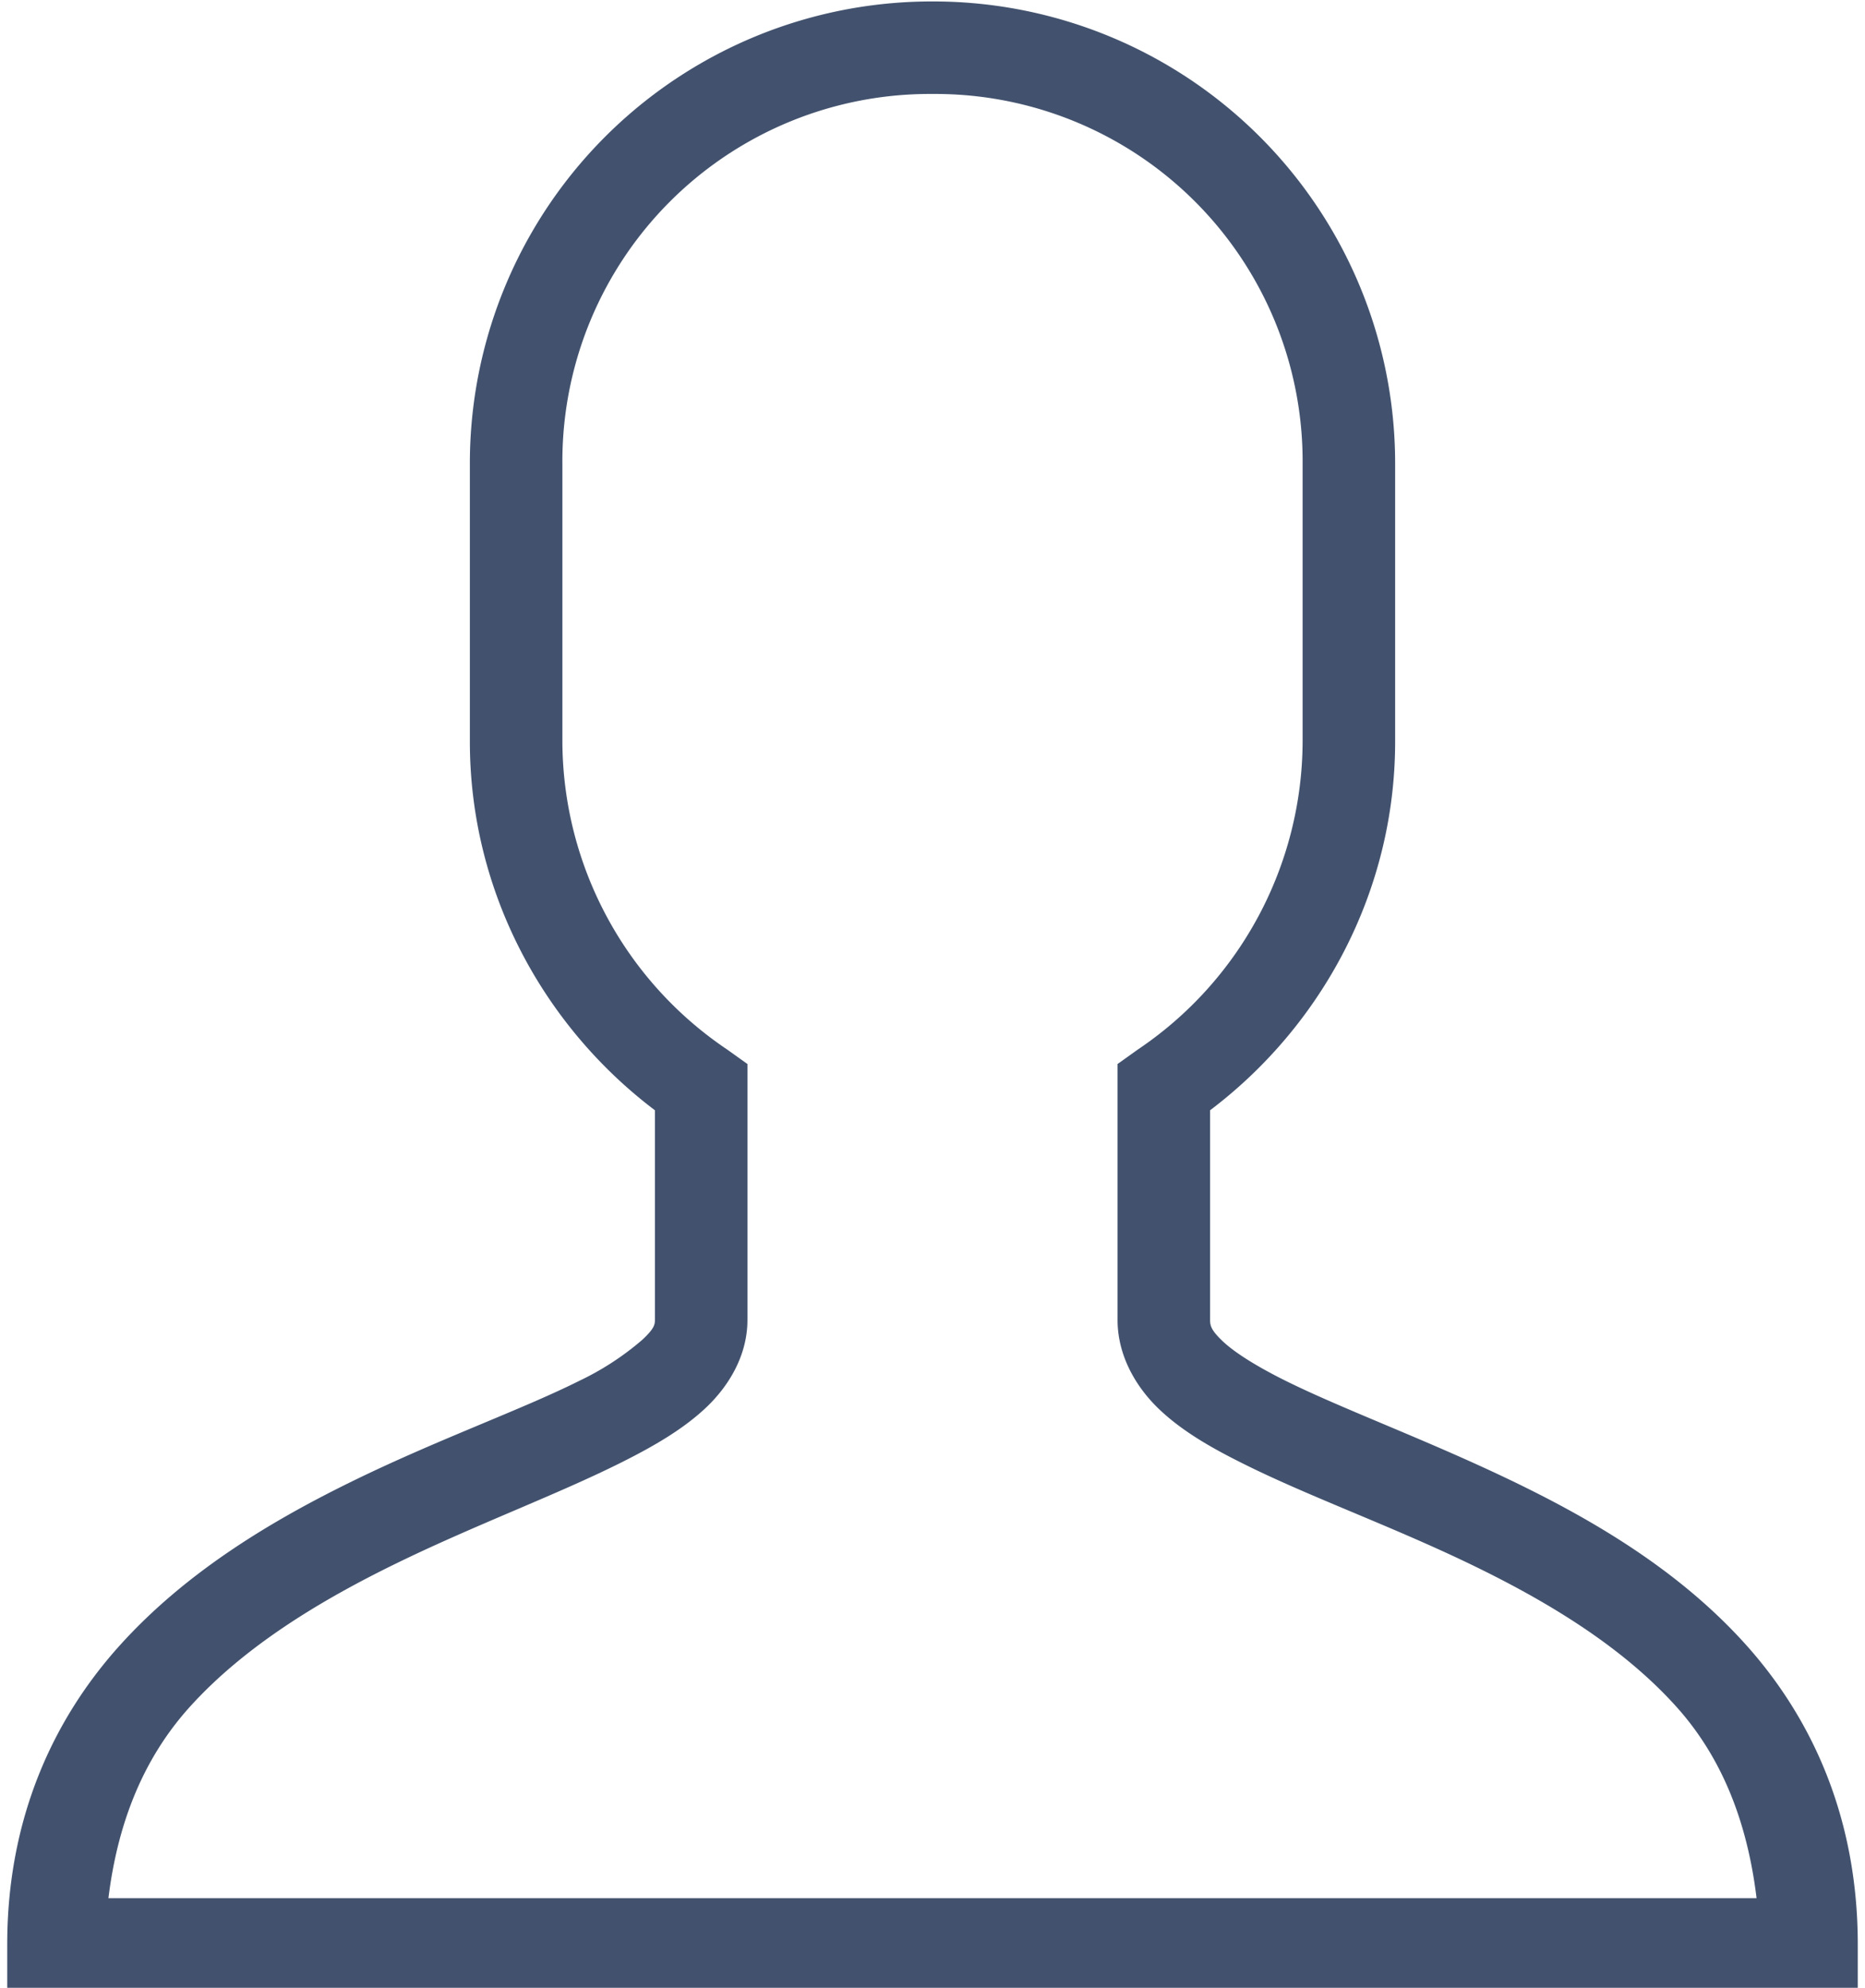 <svg xmlns:xlink="http://www.w3.org/1999/xlink" xmlns="http://www.w3.org/2000/svg" class="icon icon--default list__icon" width="25.8"  height="27.5" ><defs><symbol viewBox="0.1 0.9 25.8 27.5" id="profile" xmlns="http://www.w3.org/2000/svg"><path d="M13 .92a6.39 6.39 0 00-6.4 6.4v3.84c0 2.072 1.015 3.932 2.56 5.1v2.9c0 .068-.012.125-.18.28a3.886 3.886 0 01-.86.56c-.788.395-1.925.8-3.08 1.36s-2.352 1.272-3.28 2.3C.832 24.688.2 26.065.2 27.8v.64h25.6v-.64c0-1.75-.632-3.132-1.56-4.16s-2.125-1.728-3.28-2.28c-1.155-.552-2.295-.97-3.08-1.36-.392-.195-.695-.385-.86-.54-.165-.155-.18-.22-.18-.3v-2.9c1.545-1.168 2.56-3.028 2.56-5.1V7.32A6.39 6.39 0 0013 .92zm0 1.28a5.082 5.082 0 015.12 5.12v3.84a5.155 5.155 0 01-2.28 4.26l-.28.2v3.54c0 .495.255.932.58 1.24.325.308.732.538 1.18.76.895.445 1.995.84 3.08 1.36 1.085.52 2.128 1.148 2.88 1.98.625.69.988 1.575 1.12 2.66H1.6c.132-1.072.498-1.948 1.12-2.64.752-.835 1.795-1.472 2.88-2s2.188-.935 3.08-1.38c.445-.222.858-.458 1.18-.76.322-.302.58-.728.58-1.22v-3.54l-.28-.2a5.155 5.155 0 01-2.28-4.26V7.32A5.082 5.082 0 0113 2.2z" fill-rule="evenodd"></path></symbol></defs>
<use xlink:href="#profile" fill="#42526E"></use>
</svg>